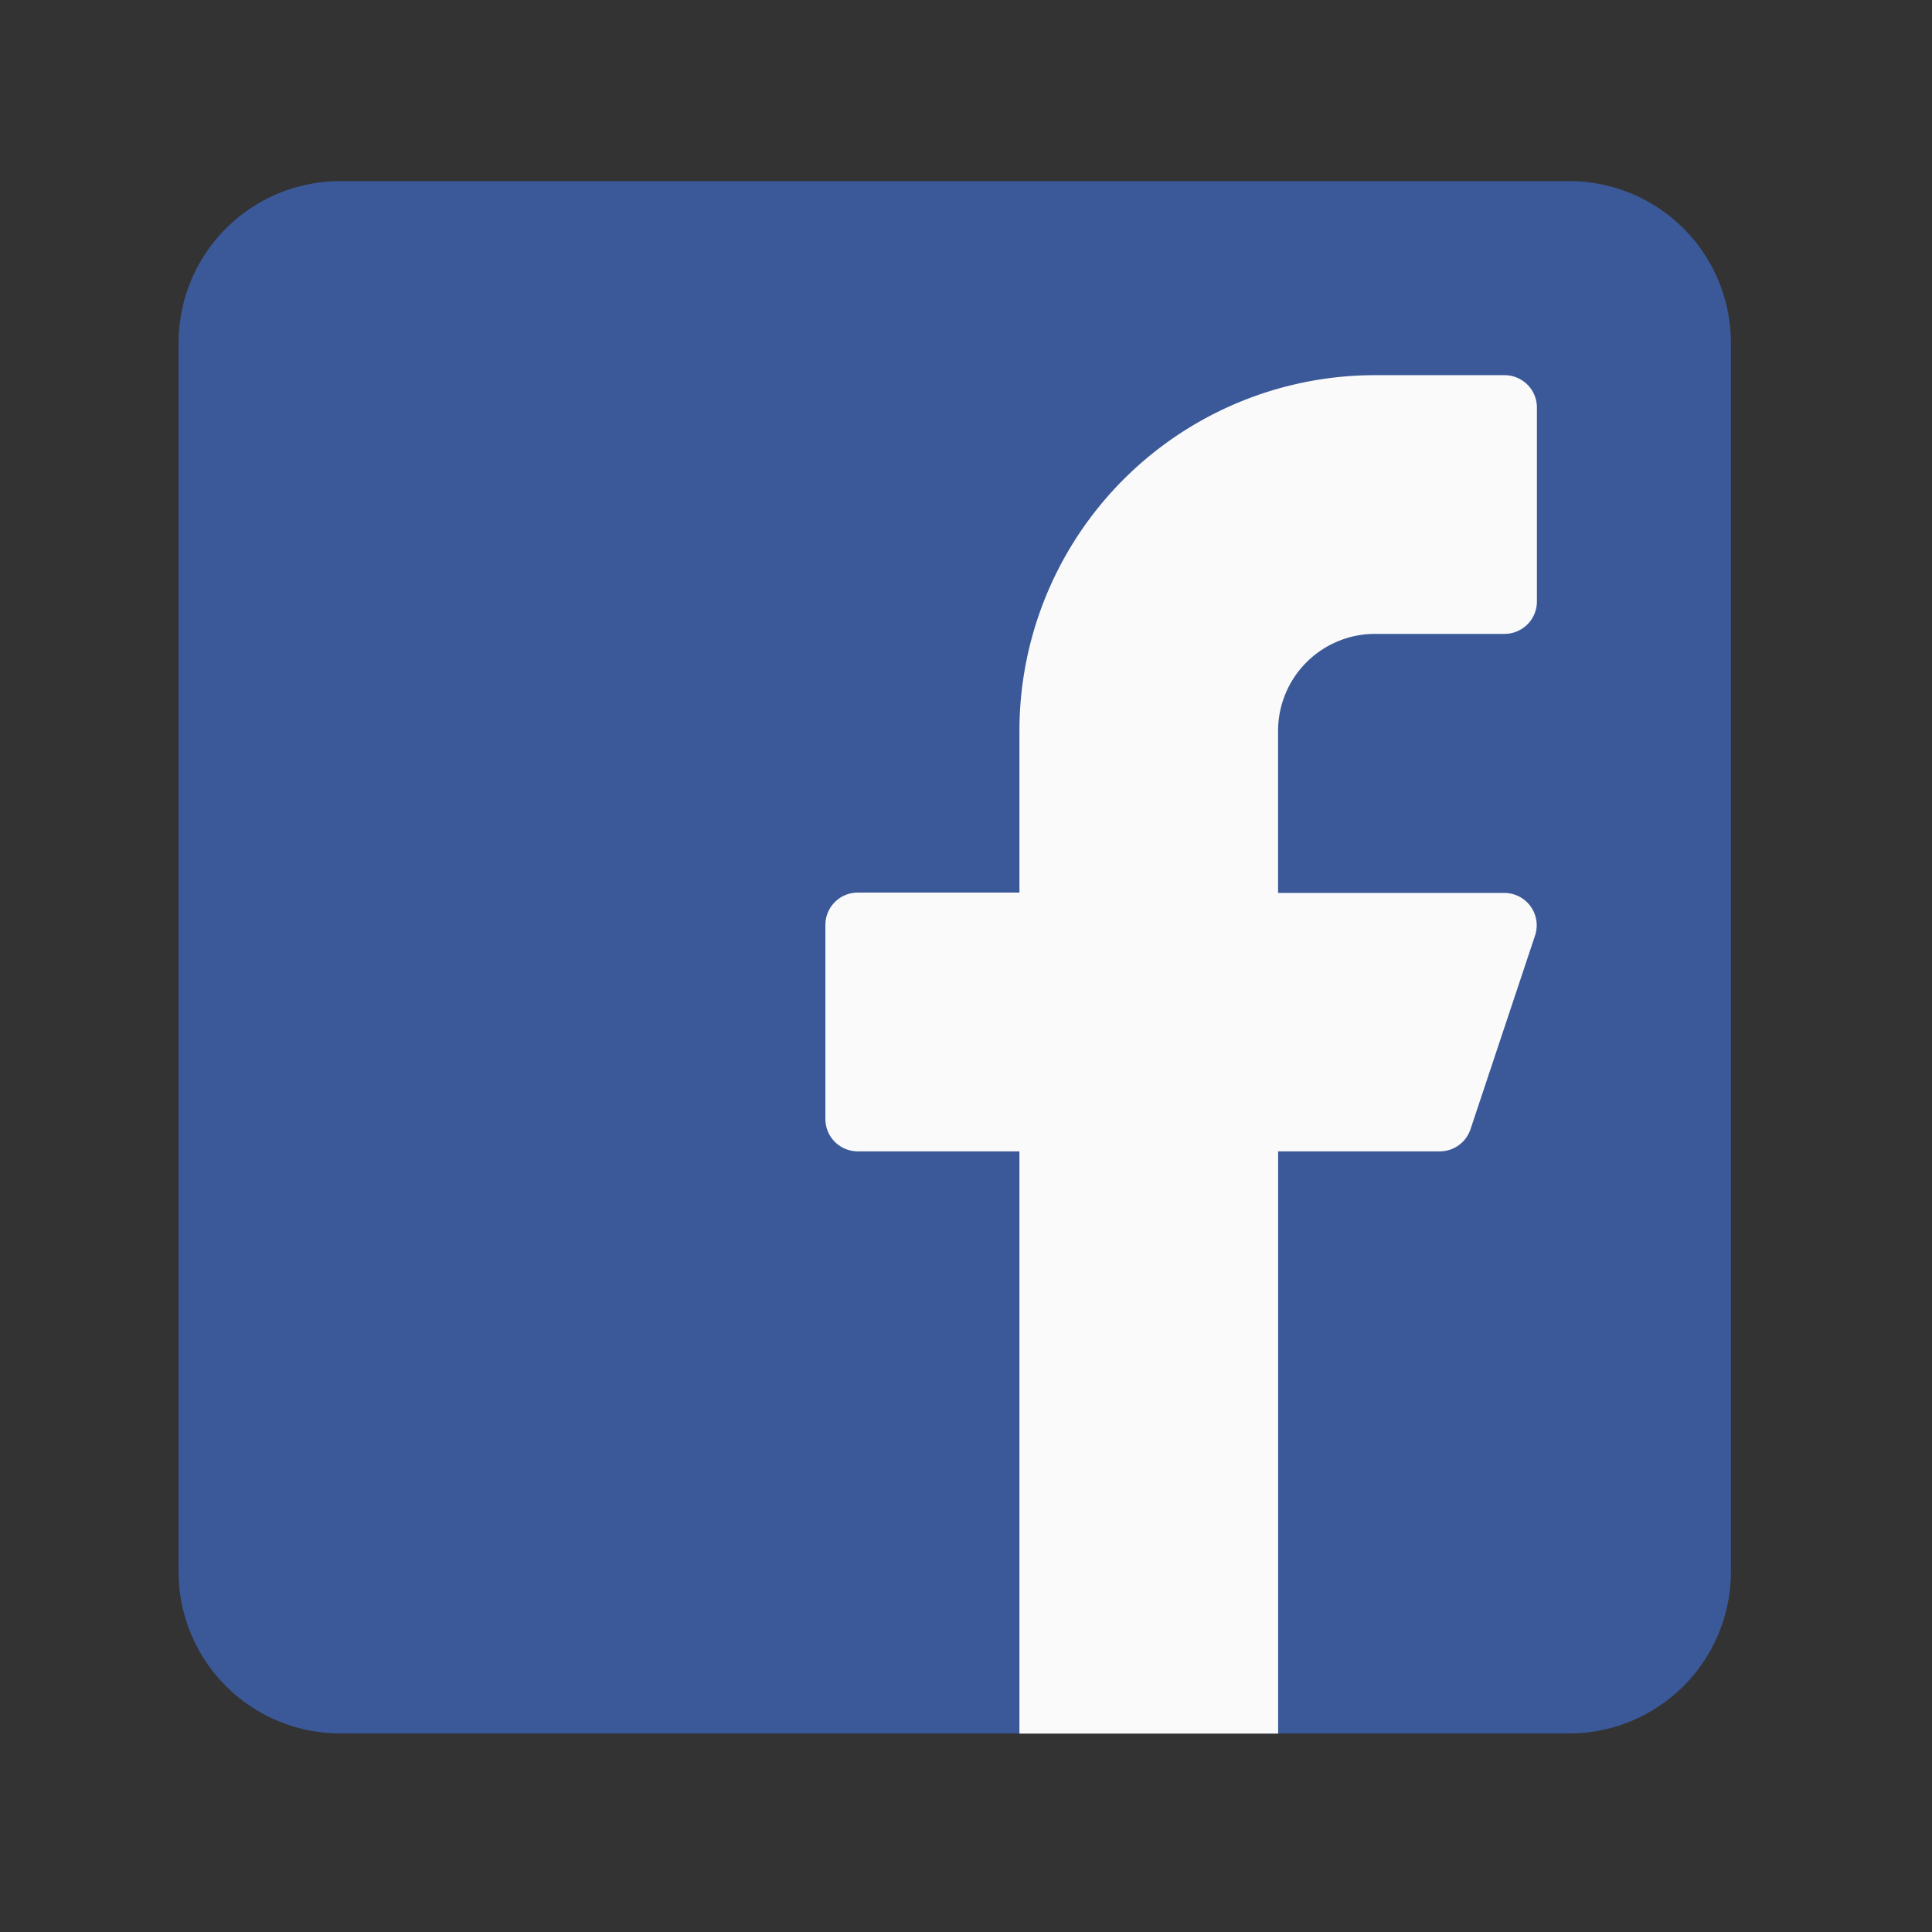 <svg xmlns="http://www.w3.org/2000/svg" xmlns:xlink="http://www.w3.org/1999/xlink" width="32" height="32" viewBox="0 0 32 32">
  <rect x="0" y="0" width="32" height="32" fill="#333333" stroke="none"/>
  <defs>
    <clipPath id="clip-path">
      <rect id="Rectangle_54" data-name="Rectangle 54" width="32" height="32" transform="translate(1297 969)" fill="#fff" stroke="#707070" stroke-width="1"/>
    </clipPath>
  </defs>
  <g id="facebook-icon" transform="translate(-1297 -969)" clip-path="url(#clip-path)">
    <g id="facebook" transform="translate(1299.958 972)">
      <path id="Path_11" data-name="Path 11" d="M2.678,0H23.033a2.678,2.678,0,0,1,2.678,2.678V23.033a2.678,2.678,0,0,1-2.678,2.678H2.678A2.678,2.678,0,0,1,0,23.033V2.678A2.678,2.678,0,0,1,2.678,0Z" fill="#3b5999"/>
      <path id="Path_12" data-name="Path 12" d="M222.439,68.285h2.143a.536.536,0,0,0,.536-.536V64.536a.536.536,0,0,0-.536-.536h-2.143a5.892,5.892,0,0,0-5.892,5.892V72.57h-2.678a.536.536,0,0,0-.536.536V76.32a.536.536,0,0,0,.536.536h2.678V86.5h4.285V76.856h2.678a.536.536,0,0,0,.508-.366l1.071-3.214a.536.536,0,0,0-.508-.7h-3.75V69.892A1.607,1.607,0,0,1,222.439,68.285Z" transform="translate(-202.62 -60.786)" fill="#fafafa"/>
    </g>
  </g>
</svg>
